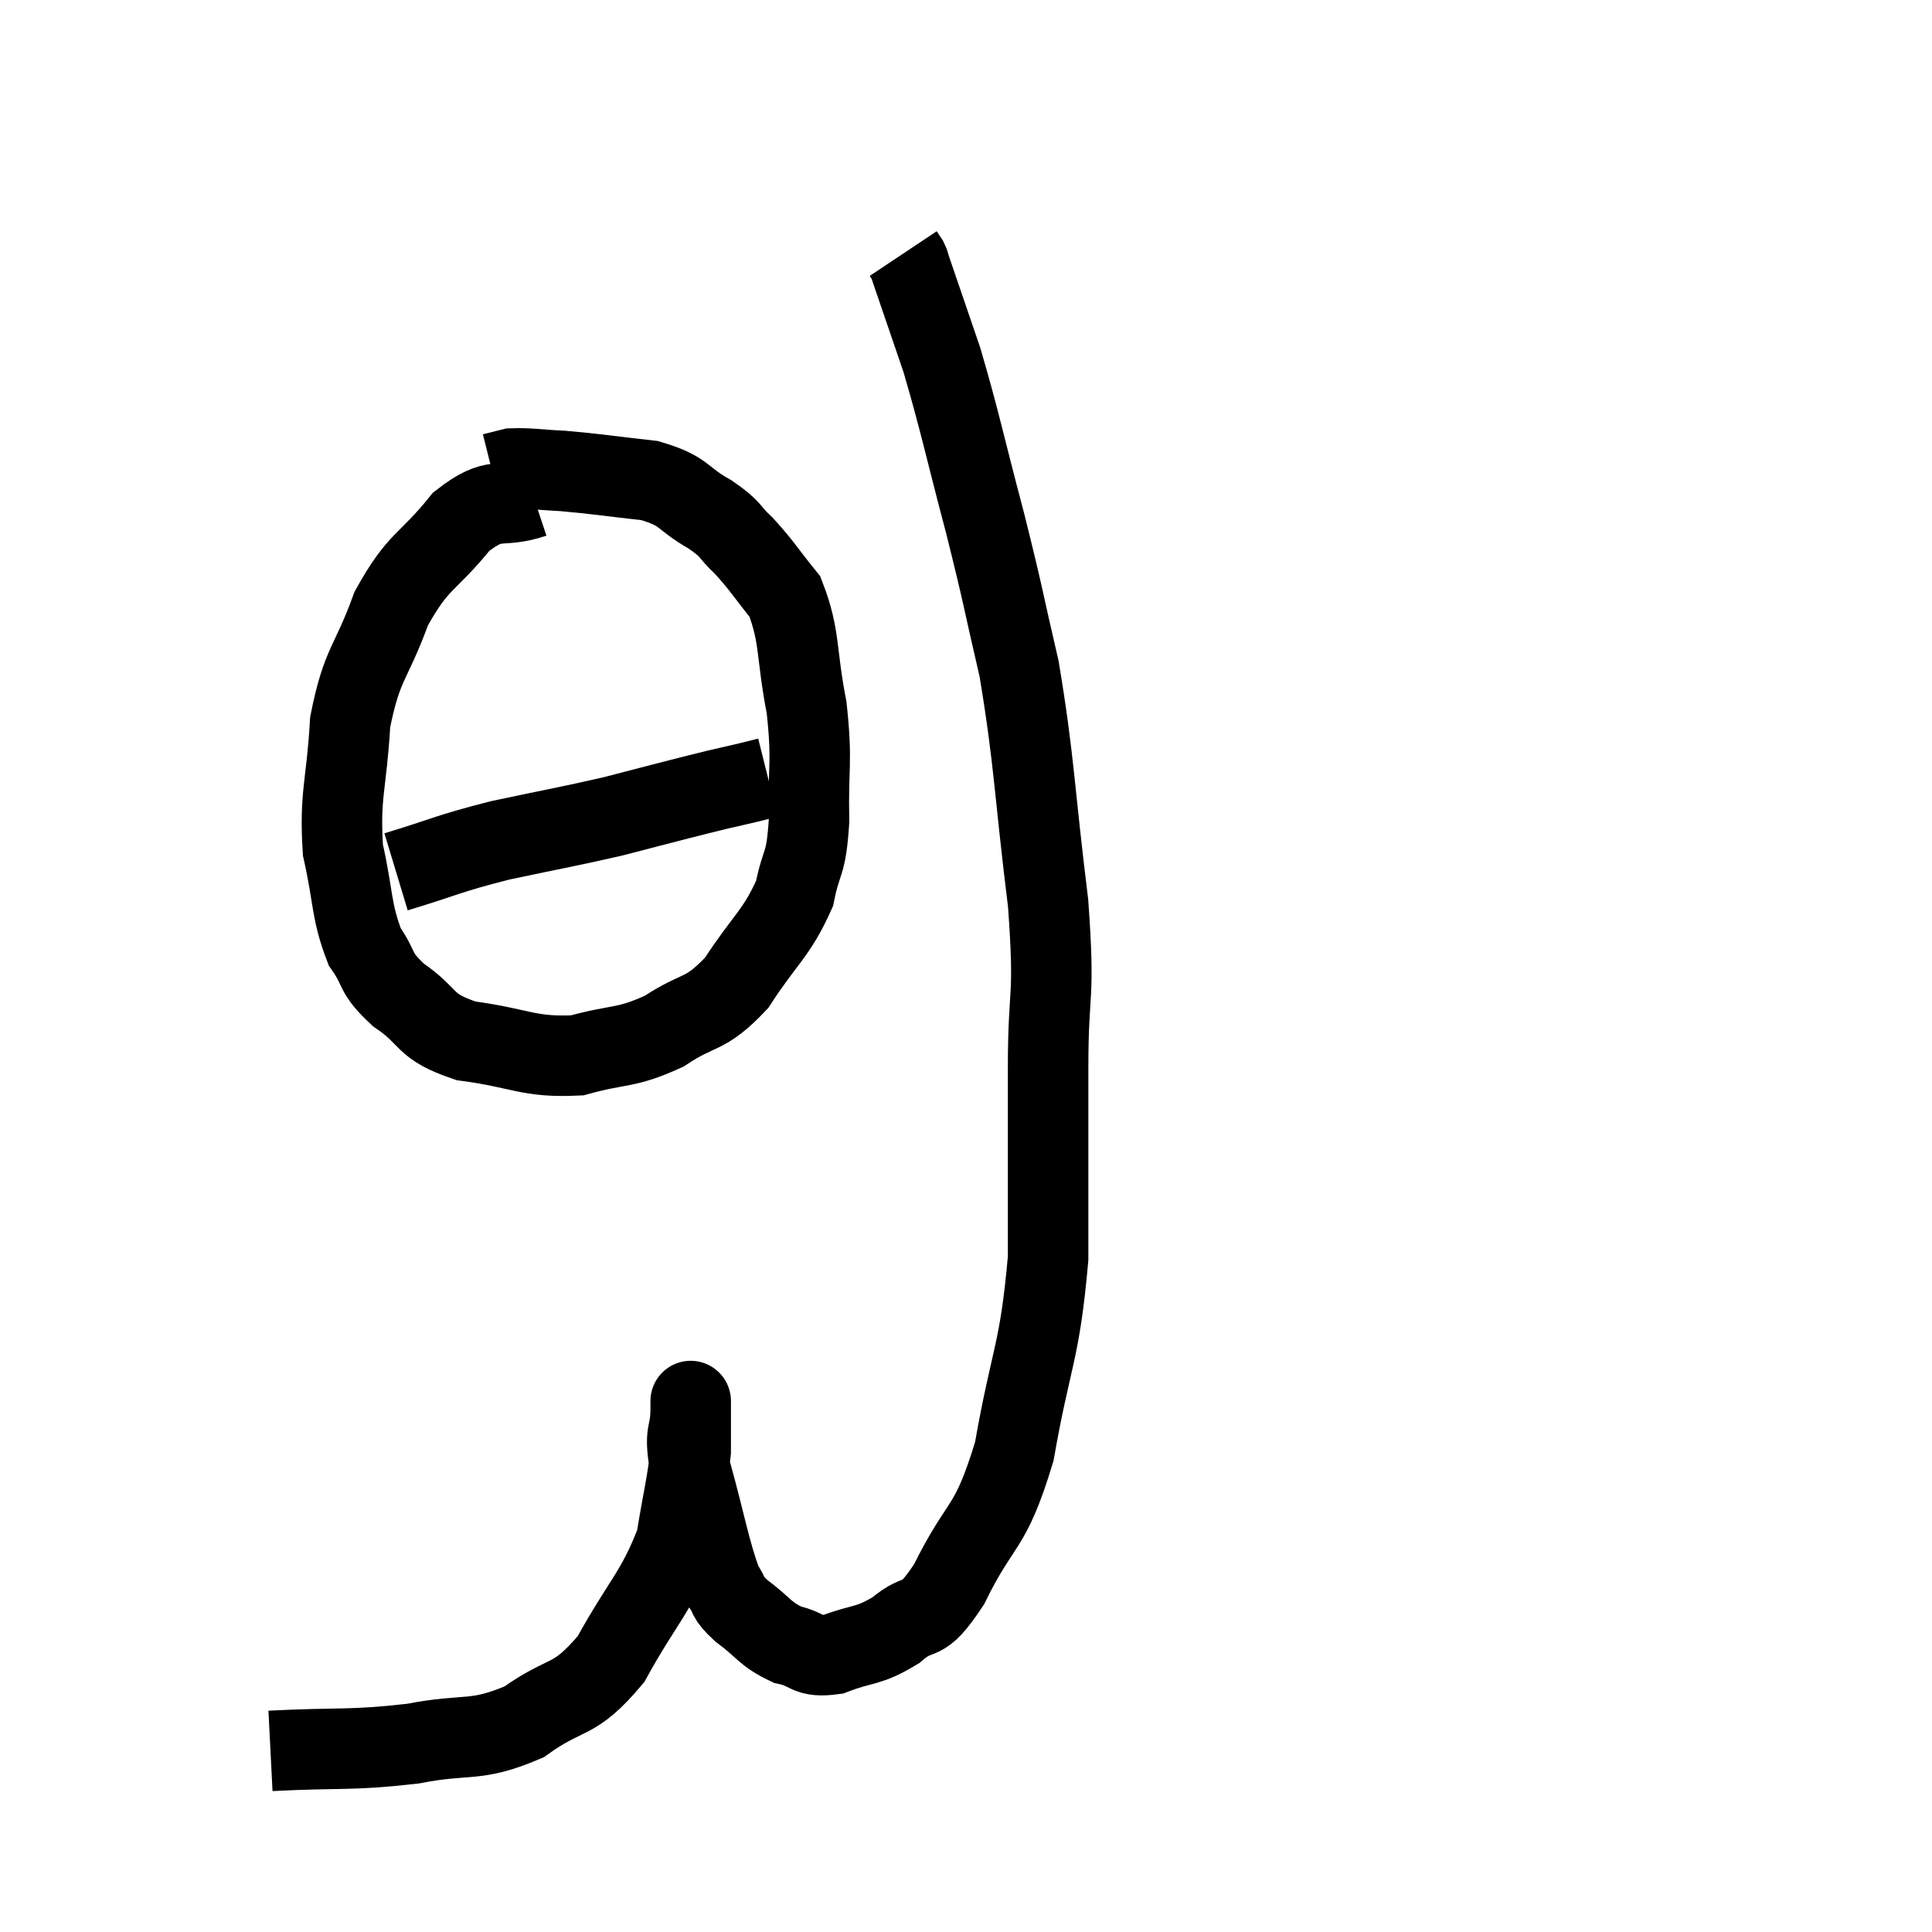 <svg width="48" height="48" viewBox="0 0 48 48" xmlns="http://www.w3.org/2000/svg"><path d="M 6.72 43.5 C 8.49 43.41, 8.685 43.5, 10.26 43.32 C 11.64 43.05, 11.79 43.305, 13.02 42.78 C 14.1 42, 14.235 42.345, 15.18 41.22 C 15.99 39.75, 16.305 39.57, 16.8 38.28 C 16.98 37.17, 17.07 36.885, 17.16 36.06 C 17.16 35.52, 17.16 35.25, 17.16 34.98 C 17.16 34.98, 17.16 34.98, 17.16 34.98 C 17.16 34.98, 17.16 34.59, 17.16 34.98 C 17.16 35.76, 16.965 35.445, 17.16 36.54 C 17.55 37.95, 17.625 38.49, 17.94 39.36 C 18.18 39.69, 18.015 39.645, 18.42 40.02 C 18.99 40.44, 18.99 40.59, 19.56 40.86 C 20.13 40.98, 20.025 41.19, 20.7 41.1 C 21.48 40.8, 21.54 40.935, 22.26 40.5 C 22.92 39.93, 22.845 40.47, 23.58 39.36 C 24.39 37.71, 24.585 38.085, 25.2 36.06 C 25.62 33.66, 25.83 33.645, 26.04 31.26 C 26.04 28.89, 26.04 28.725, 26.04 26.52 C 26.04 24.48, 26.22 24.915, 26.04 22.44 C 25.68 19.53, 25.71 18.975, 25.32 16.62 C 24.9 14.82, 24.96 14.94, 24.48 13.02 C 23.94 10.98, 23.865 10.53, 23.4 8.94 C 23.01 7.8, 22.83 7.275, 22.62 6.66 C 22.59 6.57, 22.605 6.57, 22.56 6.48 C 22.5 6.39, 22.47 6.345, 22.44 6.3 C 22.44 6.3, 22.44 6.3, 22.44 6.3 L 22.44 6.3" fill="none" stroke="black" stroke-width="2"></path><path d="M 13.26 12.36 C 12.36 12.66, 12.345 12.27, 11.46 12.96 C 10.59 14.04, 10.41 13.875, 9.72 15.12 C 9.21 16.53, 9 16.44, 8.7 17.94 C 8.61 19.53, 8.43 19.725, 8.52 21.12 C 8.79 22.32, 8.715 22.62, 9.06 23.52 C 9.48 24.12, 9.27 24.135, 9.9 24.72 C 10.74 25.29, 10.47 25.485, 11.58 25.86 C 12.96 26.04, 13.11 26.28, 14.34 26.22 C 15.42 25.92, 15.51 26.07, 16.5 25.62 C 17.4 25.02, 17.49 25.275, 18.3 24.42 C 19.02 23.31, 19.29 23.205, 19.74 22.2 C 19.92 21.3, 20.025 21.555, 20.1 20.4 C 20.07 18.99, 20.19 18.975, 20.04 17.58 C 19.77 16.2, 19.89 15.825, 19.5 14.82 C 18.99 14.19, 18.945 14.07, 18.48 13.56 C 18.06 13.17, 18.225 13.185, 17.64 12.78 C 16.89 12.36, 17.055 12.21, 16.14 11.94 C 15.06 11.82, 14.835 11.775, 13.98 11.7 C 13.35 11.67, 13.155 11.625, 12.72 11.64 L 12.24 11.76" fill="none" stroke="black" stroke-width="2"></path><path d="M 9.84 21.66 C 11.13 21.27, 11.07 21.225, 12.42 20.88 C 13.83 20.58, 14.13 20.535, 15.24 20.28 C 16.05 20.07, 16.215 20.025, 16.86 19.86 C 17.34 19.74, 17.385 19.725, 17.82 19.62 C 18.21 19.53, 18.285 19.515, 18.6 19.44 C 18.84 19.38, 18.96 19.35, 19.08 19.32 L 19.08 19.32" fill="none" stroke="black" stroke-width="2"></path></svg>